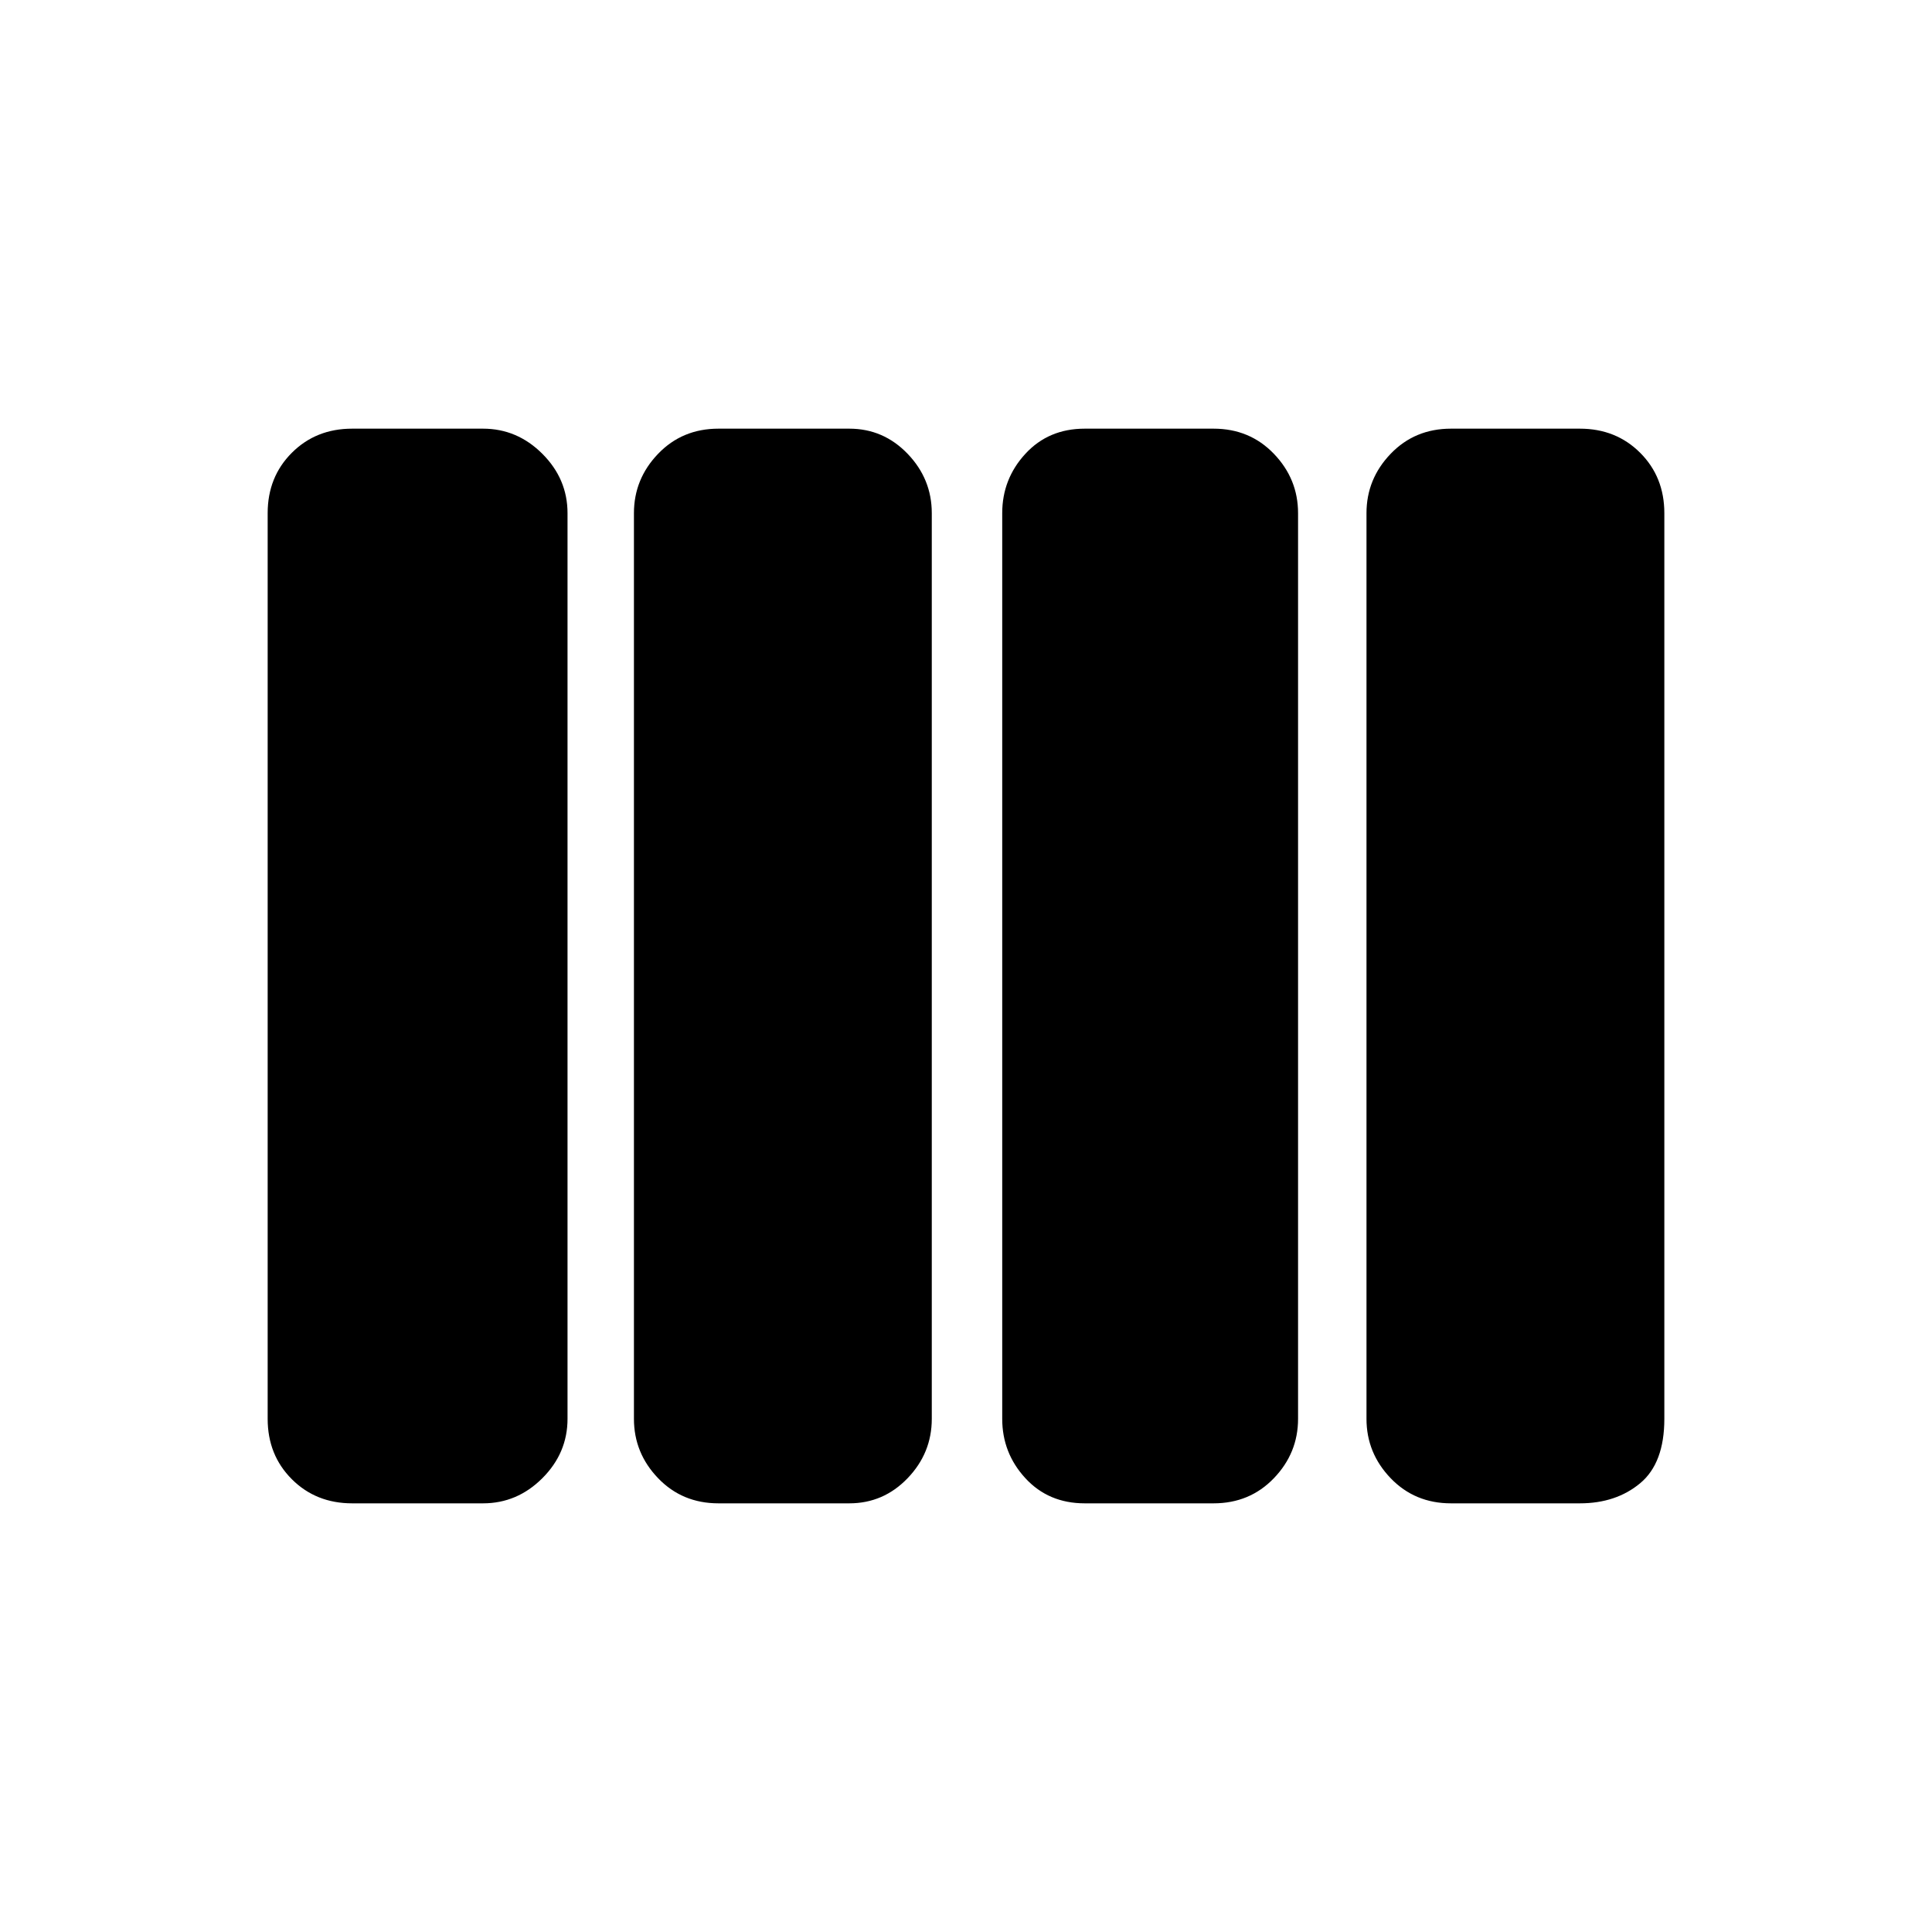 <svg xmlns="http://www.w3.org/2000/svg" height="48" width="48"><path d="M26.95 37.35q-.9 0-1.475-.625-.575-.625-.575-1.475v-22.5q0-.85.575-1.475.575-.625 1.475-.625h3.2q.9 0 1.5.625t.6 1.475v22.5q0 .85-.6 1.475-.6.625-1.5.625Zm-9.1 0q-.9 0-1.5-.625t-.6-1.475v-22.5q0-.85.6-1.475.6-.625 1.5-.625h3.25q.85 0 1.45.625t.6 1.475v22.5q0 .85-.6 1.475-.6.625-1.45.625Zm-9.1 0q-.9 0-1.5-.6t-.6-1.5v-22.5q0-.9.6-1.5t1.5-.6H12q.85 0 1.475.625.625.625.625 1.475v22.5q0 .85-.625 1.475-.625.625-1.475.625Zm27.3 0q-.9 0-1.5-.625t-.6-1.475v-22.5q0-.85.6-1.475.6-.625 1.5-.625h3.2q.9 0 1.5.6t.6 1.5v22.5q0 1.1-.6 1.6t-1.5.5Z"/></svg>
